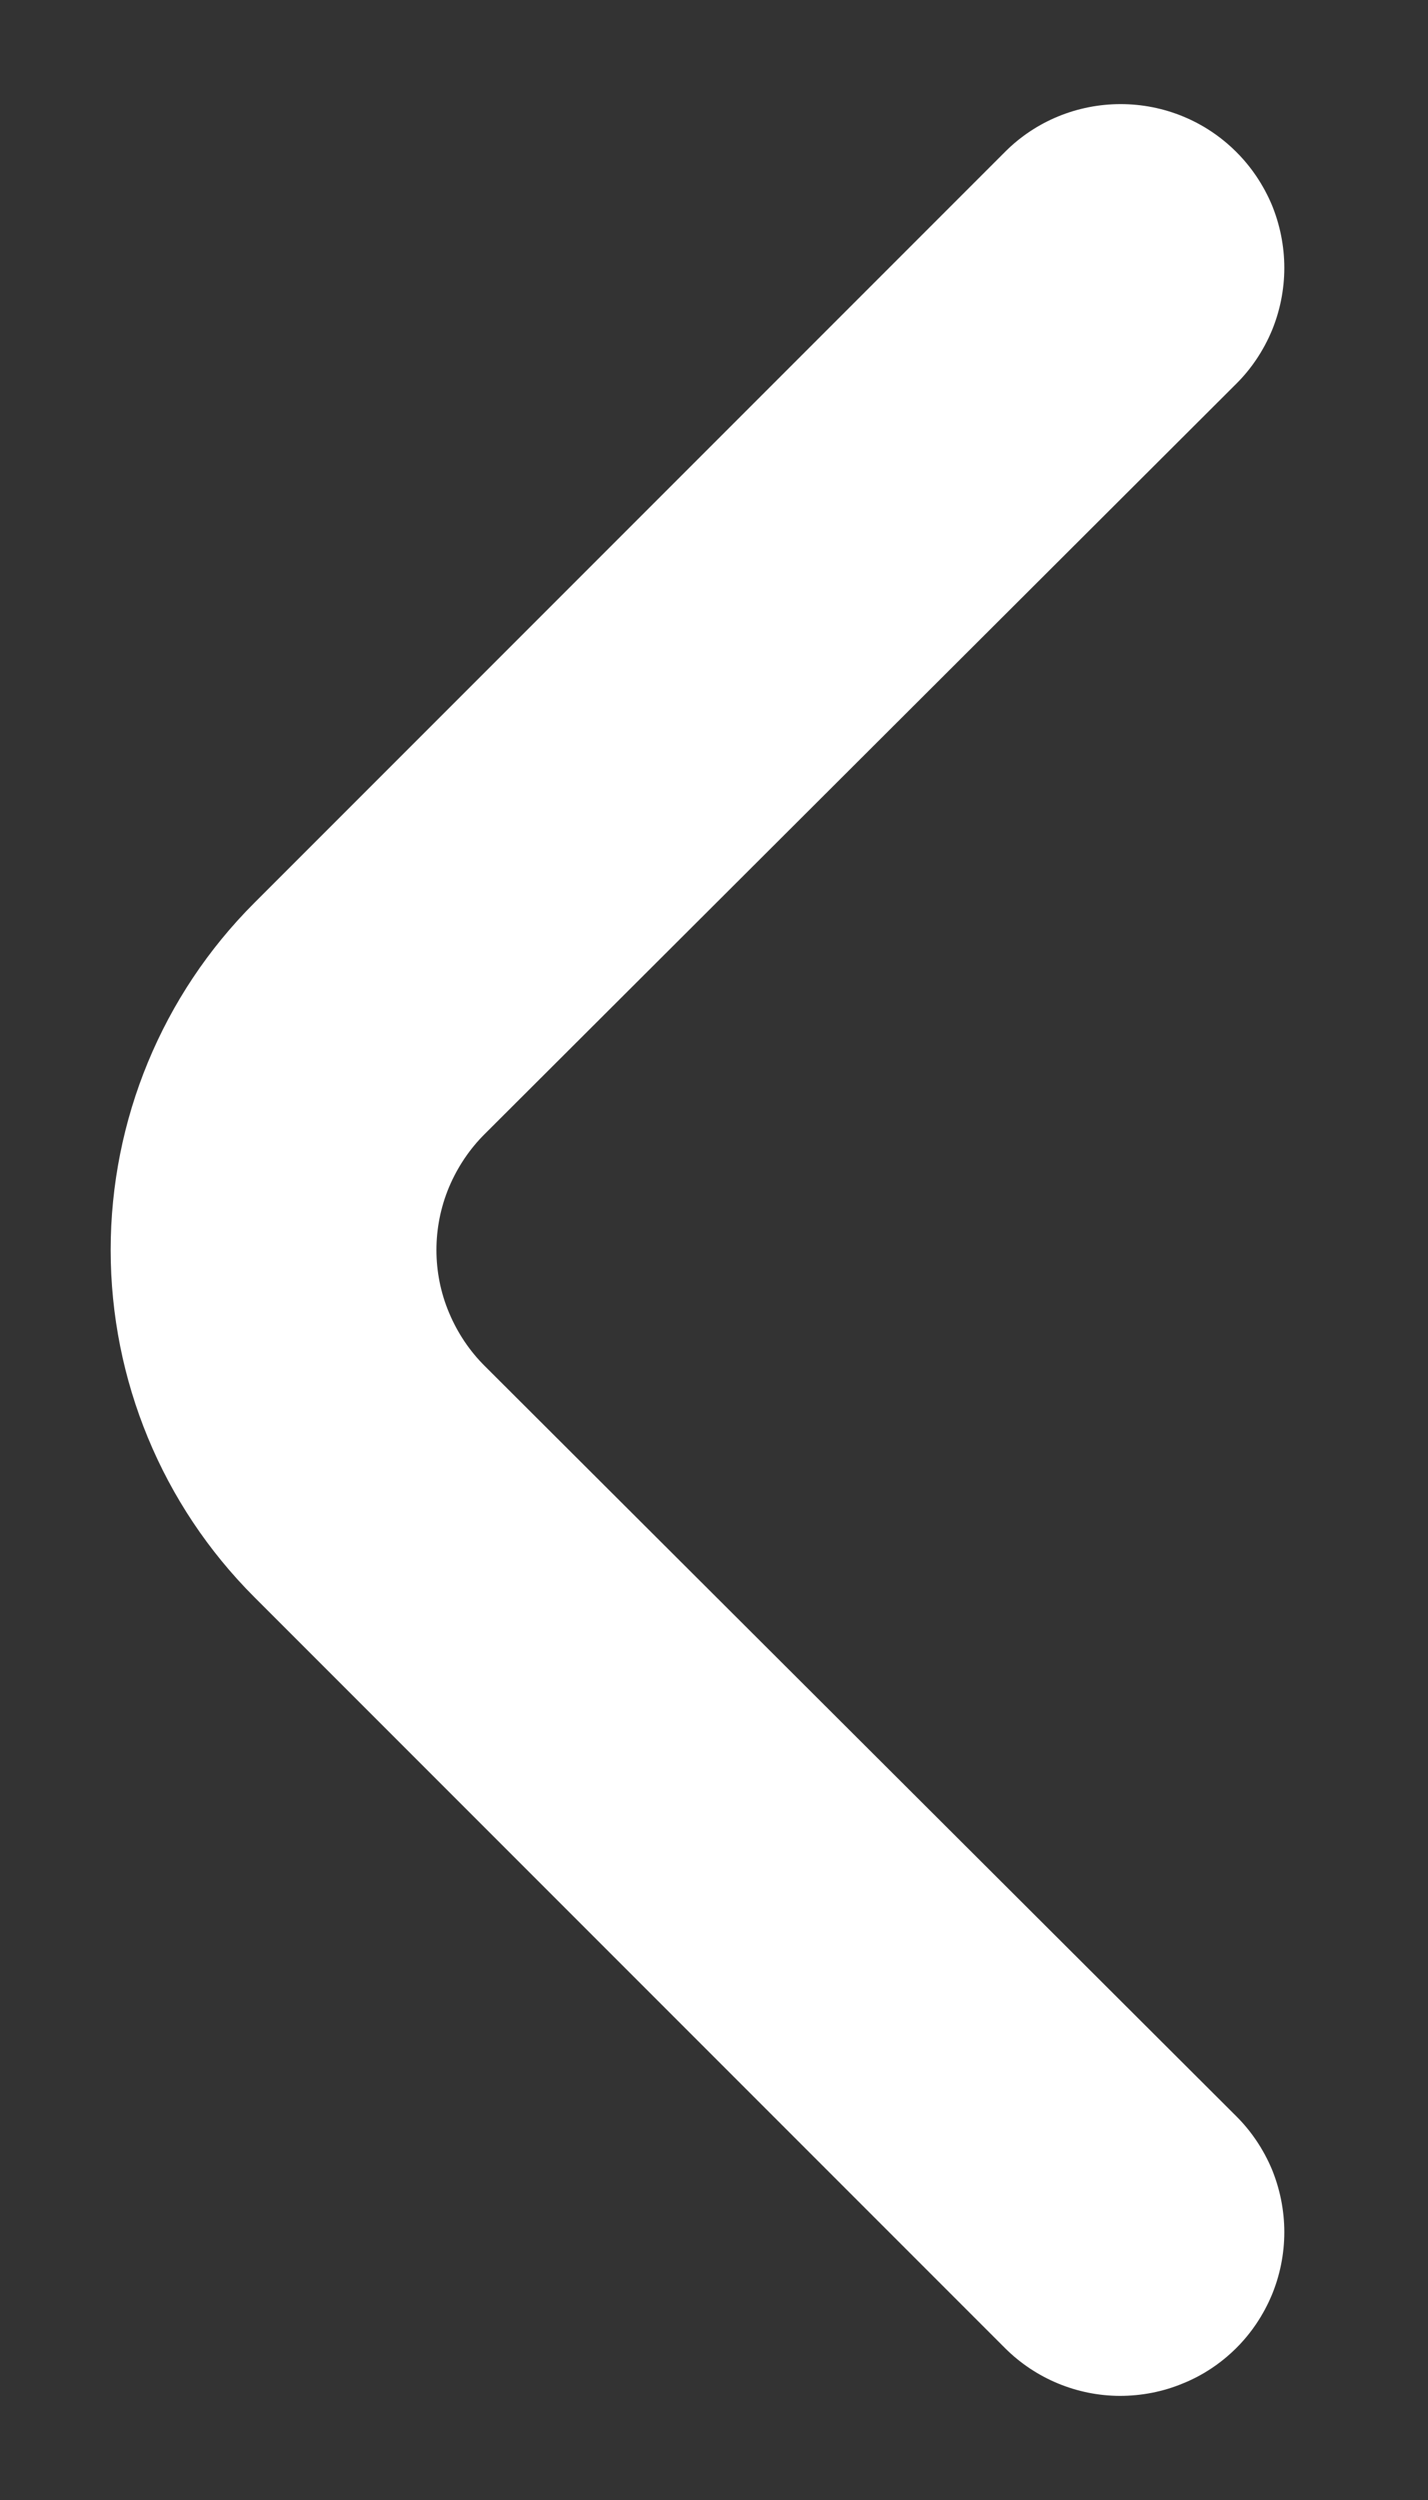 <svg width="8" height="14" viewBox="0 0 8 14" fill="none" xmlns="http://www.w3.org/2000/svg">
<rect x="0" y="0" width="8" height="14" fill="#333333" stroke="none"/>
<path d="M2.717 7.651C2.631 7.566 2.563 7.464 2.516 7.352C2.469 7.241 2.445 7.121 2.445 7C2.445 6.879 2.469 6.759 2.516 6.647C2.563 6.536 2.631 6.434 2.717 6.349L6.924 2.151C7.01 2.066 7.078 1.964 7.125 1.852C7.171 1.741 7.195 1.621 7.195 1.5C7.195 1.379 7.171 1.259 7.125 1.147C7.078 1.036 7.01 0.934 6.924 0.849C6.752 0.678 6.52 0.583 6.278 0.583C6.036 0.583 5.803 0.678 5.632 0.849L1.424 5.057C0.909 5.572 0.62 6.271 0.62 7C0.62 7.729 0.909 8.428 1.424 8.943L5.632 13.151C5.802 13.32 6.033 13.416 6.273 13.417C6.394 13.417 6.514 13.394 6.625 13.348C6.737 13.303 6.838 13.236 6.924 13.151C7.01 13.066 7.078 12.964 7.125 12.852C7.171 12.741 7.195 12.621 7.195 12.5C7.195 12.379 7.171 12.259 7.125 12.147C7.078 12.036 7.01 11.934 6.924 11.849L2.717 7.651Z" fill="white"/>
</svg>
